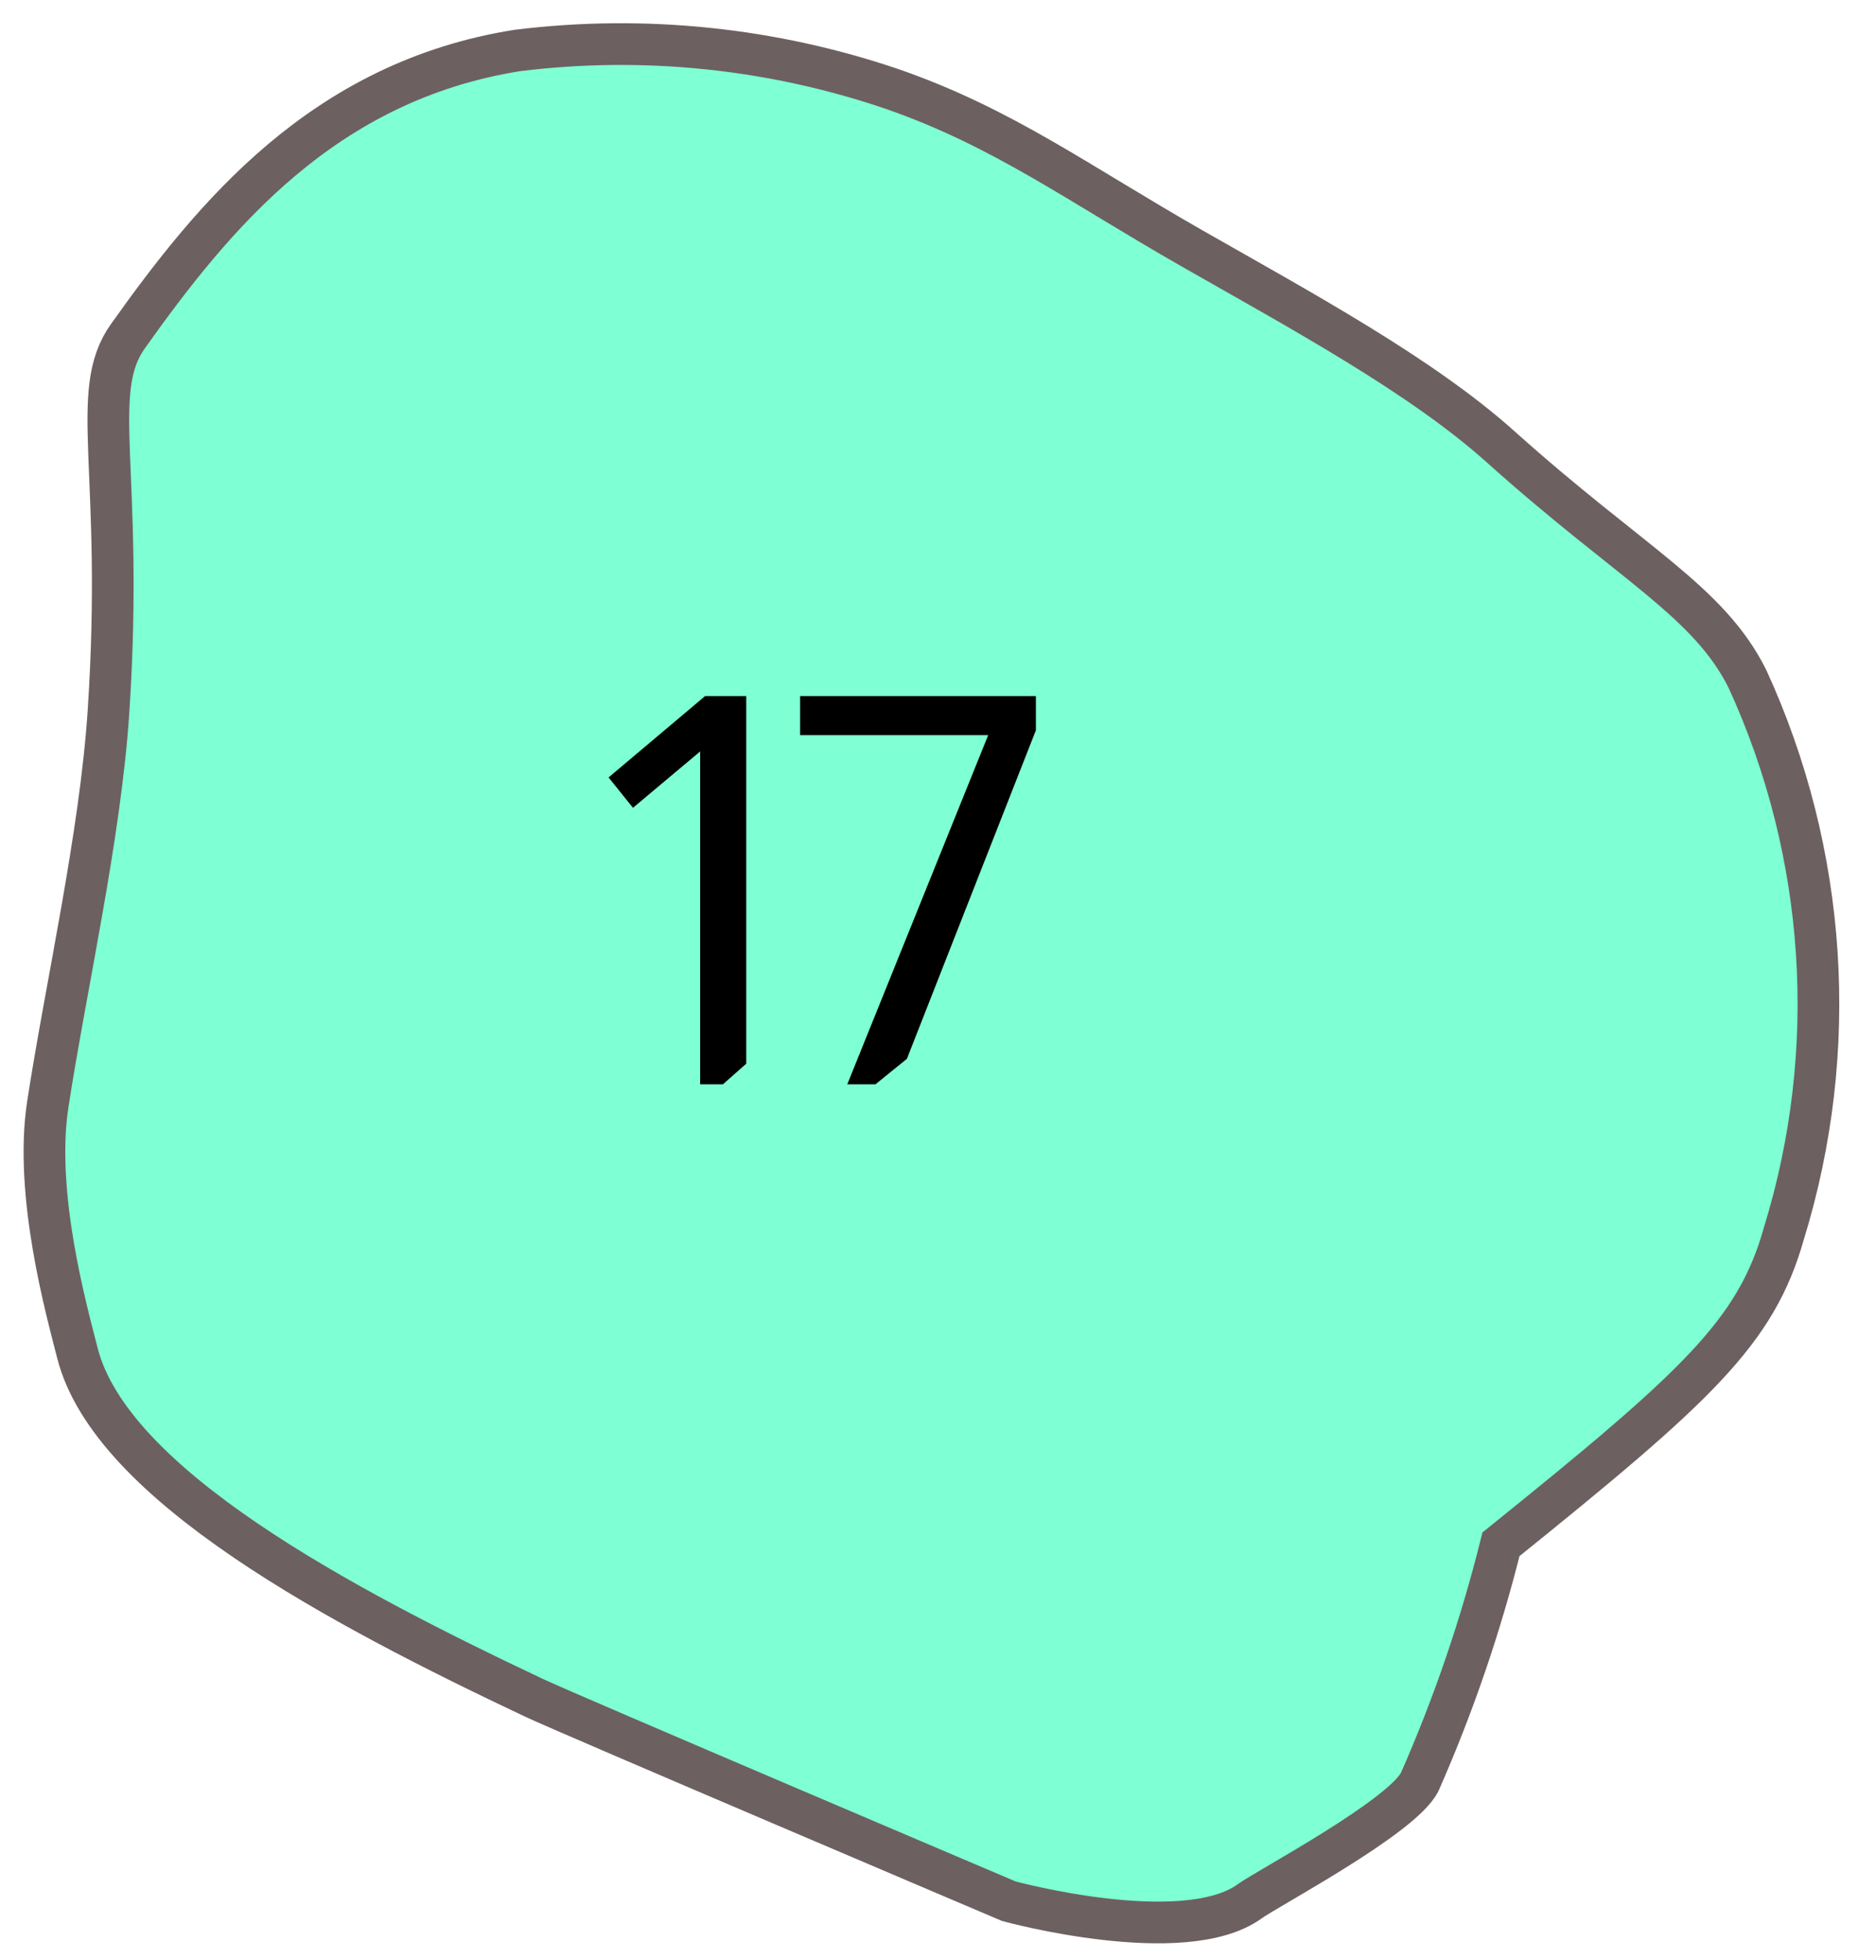 <svg width="45" height="47" viewBox="0 0 45 47" fill="none" xmlns="http://www.w3.org/2000/svg">
<path d="M1.856 32.441C2.657 35.6 8.159 38.516 12.816 40.714C13.611 41.09 24.2 45.589 24.2 45.589C24.2 45.589 28.401 46.735 29.979 45.589C30.411 45.276 33.631 43.571 34.055 42.728C34.866 40.888 35.518 38.982 36.004 37.03C40.709 33.239 42.12 31.949 42.79 29.578C44.143 25.189 43.832 20.454 41.917 16.281C40.983 14.407 39.125 13.52 36.003 10.72C34.086 9 31.202 7.444 28.613 5.967C25.843 4.386 24.064 3.063 21.421 2.141C18.527 1.153 15.447 0.835 12.412 1.21C7.753 1.949 5.122 5.176 3.069 8.06C2.109 9.408 2.98 11.282 2.604 17.039C2.409 20.038 1.58 23.658 1.146 26.483C0.814 28.648 1.607 31.457 1.856 32.441Z" fill="#7FFFD4" stroke="#6D6060"/>
<path d="M17.9 16.692V25.506L17.341 26H16.795V18.018L15.183 19.37L14.598 18.642L16.912 16.692H17.9ZM24.848 16.692V17.511L21.754 25.389L21 26H20.324L23.704 17.628H19.193V16.692H24.848Z" fill="black"/>
</svg>
